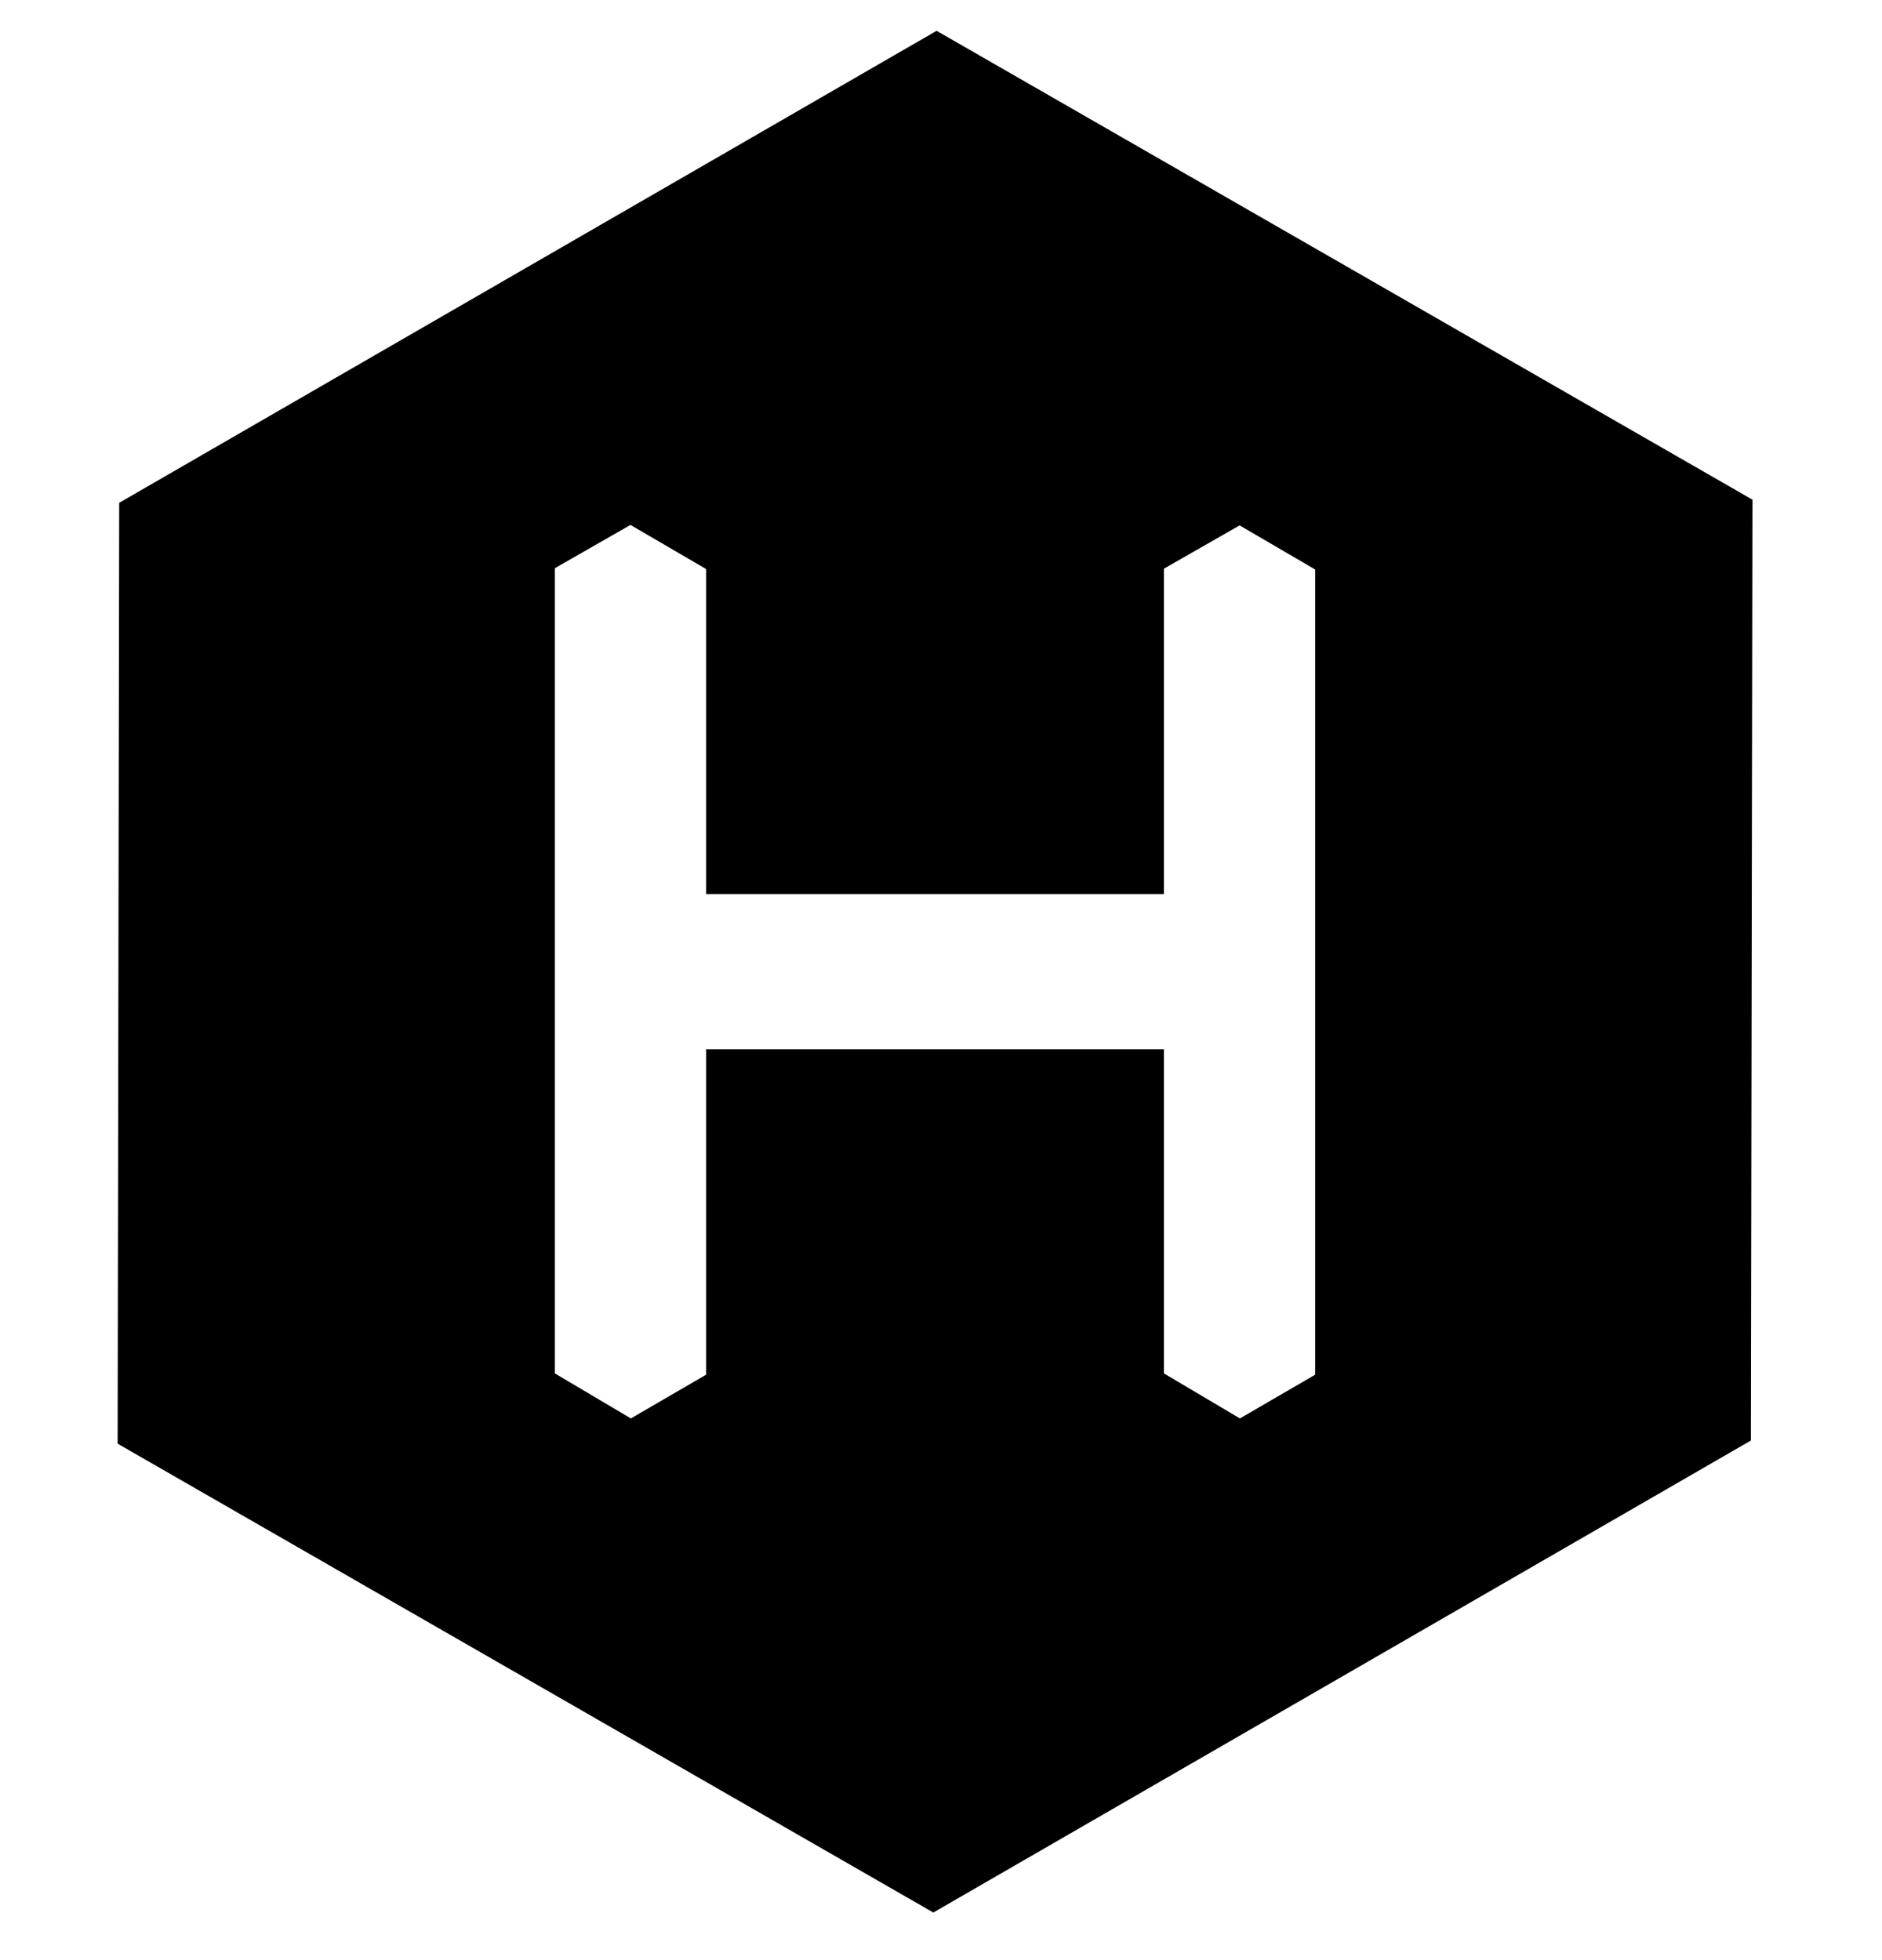<svg width="24" height="25" viewBox="0 0 24 25" fill="none" xmlns="http://www.w3.org/2000/svg">
<path d="M11.944 0.393L1.52 6.413L1.5 18.413L11.902 24.393L22.328 18.373L22.348 6.373L11.944 0.393ZM16.772 17.533L15.812 18.091L14.843 17.517V13.383H9.005V17.533L8.045 18.091L7.076 17.517V7.247L8.04 6.695L9.005 7.258V11.403H14.843V7.253L15.808 6.701L16.772 7.264V17.533Z" fill="black"/>
</svg>
